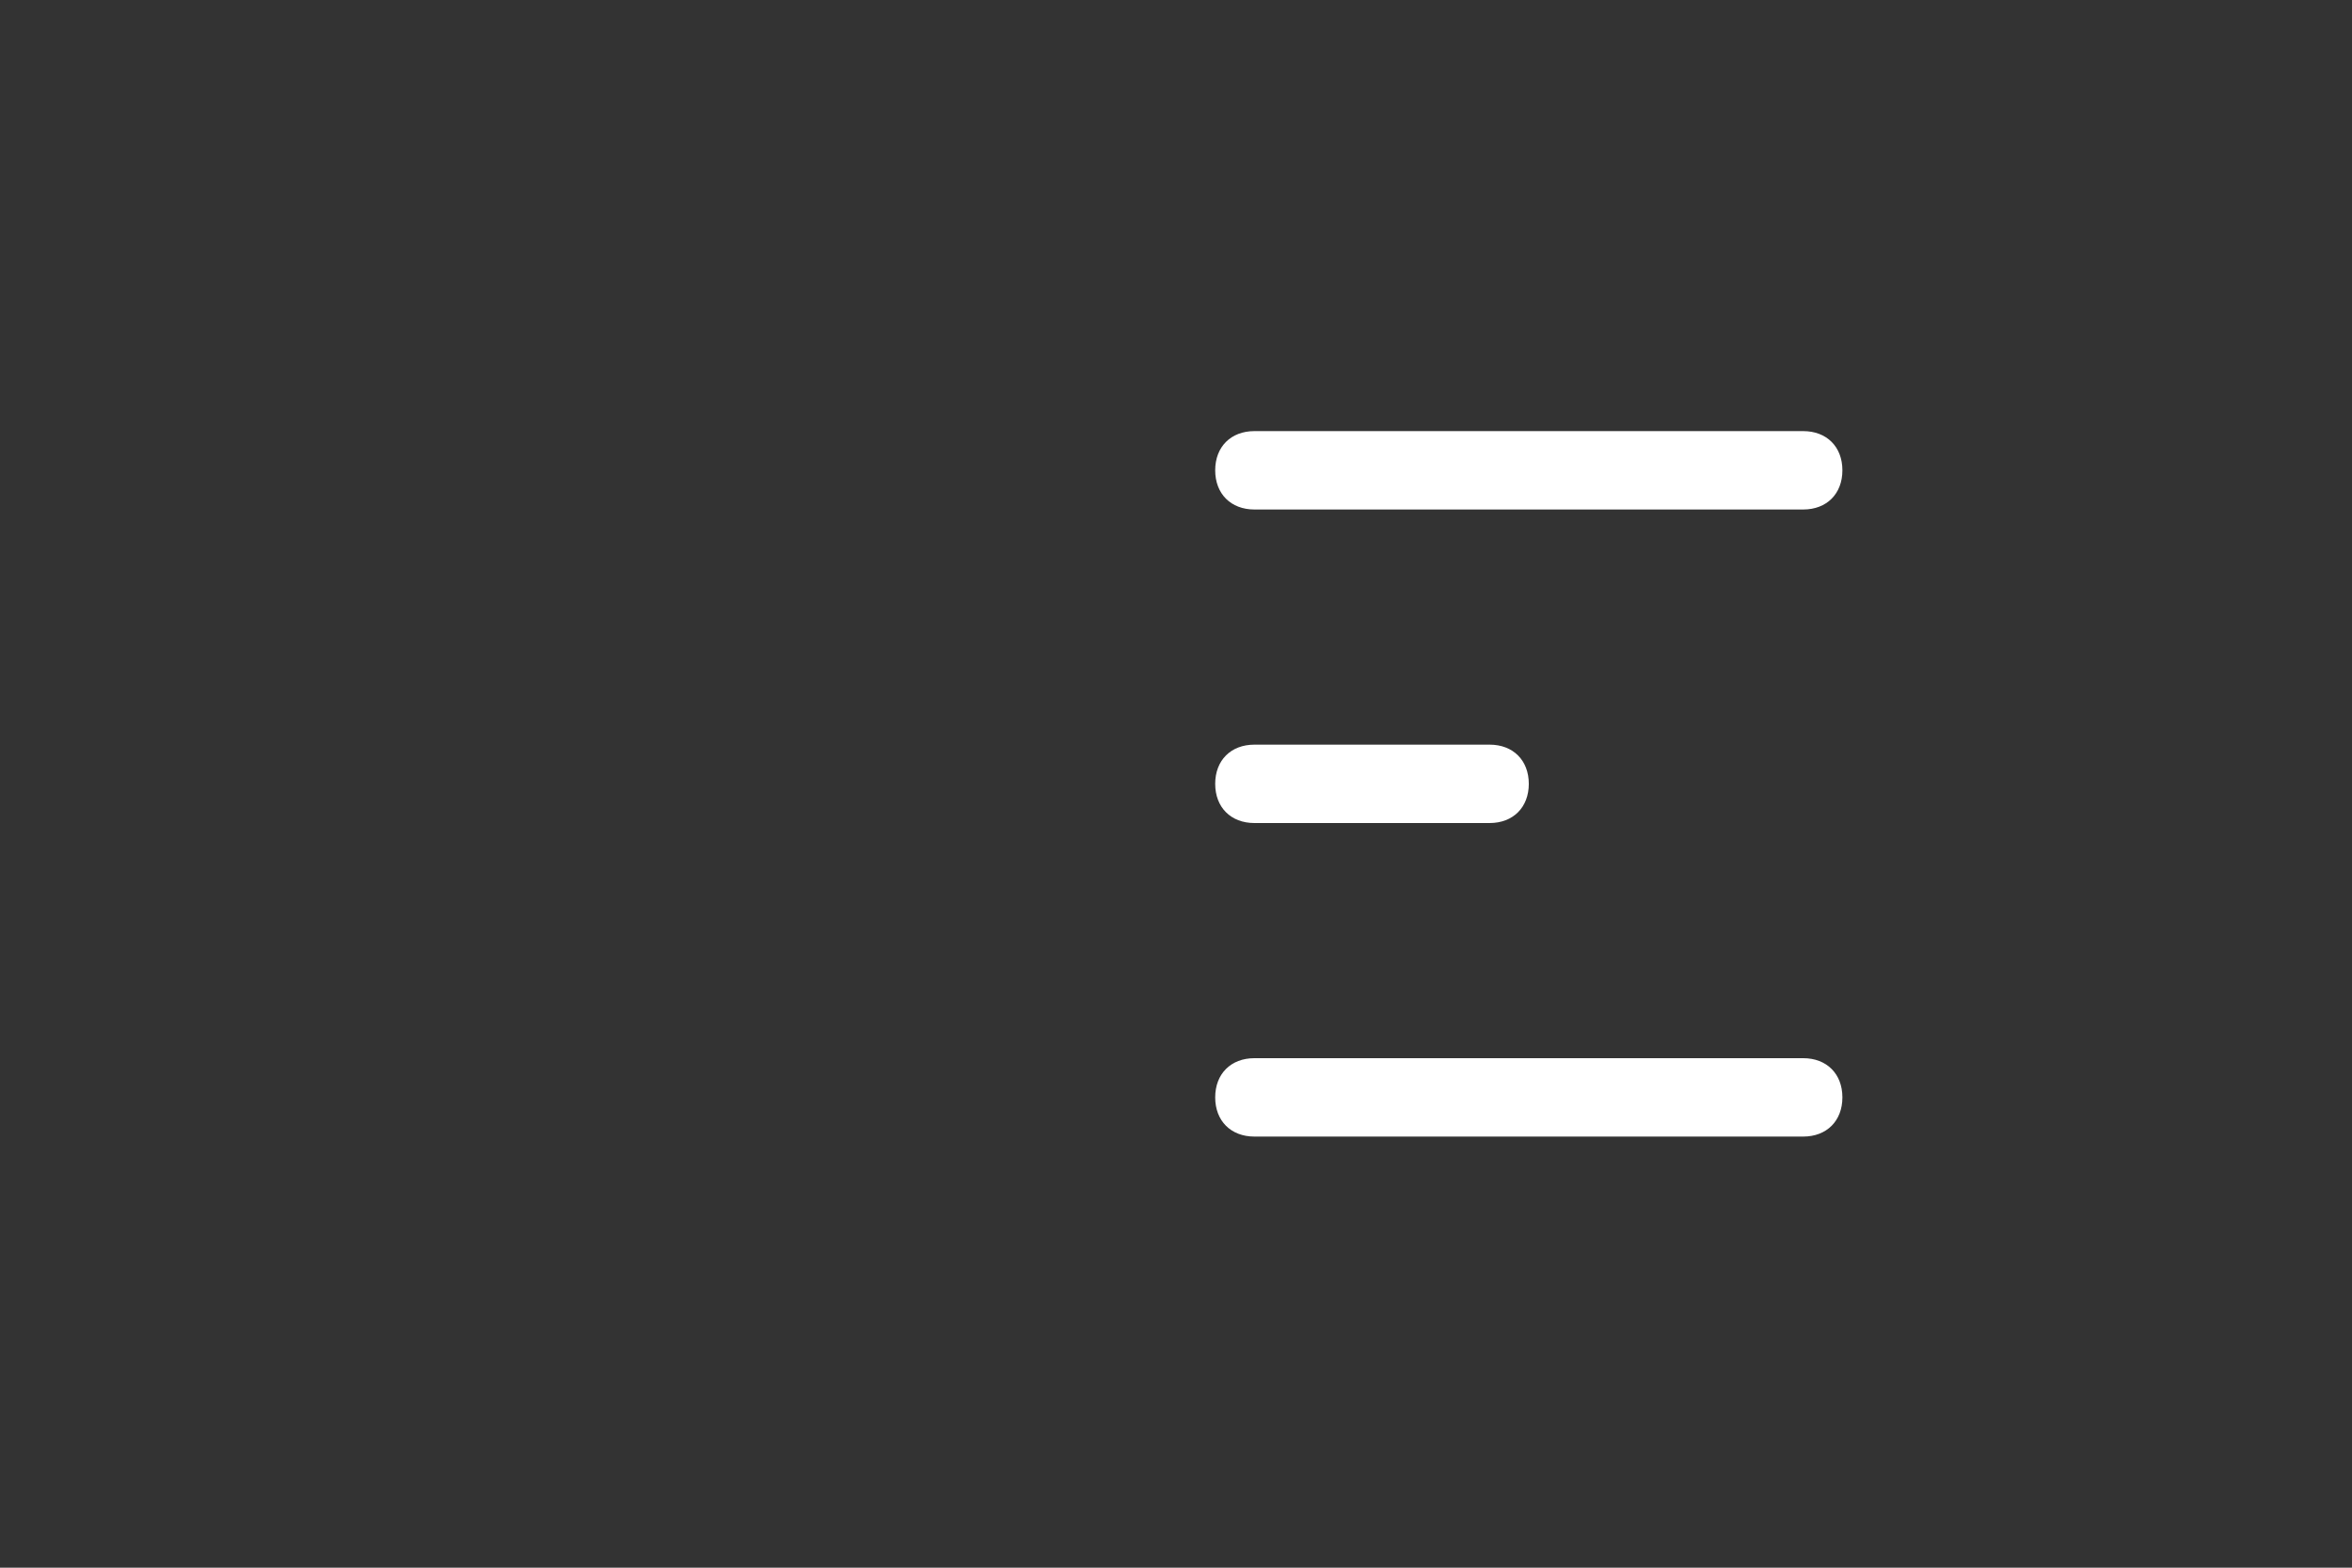 <?xml version="1.0" encoding="utf-8"?>
<!-- Generator: Adobe Illustrator 22.0.1, SVG Export Plug-In . SVG Version: 6.00 Build 0)  -->
<svg version="1.1" id="Layer_1" xmlns="http://www.w3.org/2000/svg" xmlns:xlink="http://www.w3.org/1999/xlink" x="0px" y="0px"
	 viewBox="0 0 60 40" style="enable-background:new 0 0 60 40;" xml:space="preserve">
<rect x="0" y="0" width="60" height="40" fill="#333333" stroke="none"/>
<style type="text/css">
	.st0{fill:#FFFFFF;}
</style>
<title>ic_drawer_navi_right_white</title>
<desc>Created with Sketch.</desc>
<path class="st0" d="M46,13H32c-0.6,0-1-0.4-1-1s0.4-1,1-1h14c0.6,0,1,0.4,1,1S46.6,13,46,13z"/>
<path class="st0" d="M38,21h-6c-0.6,0-1-0.4-1-1s0.4-1,1-1h6c0.6,0,1,0.4,1,1S38.6,21,38,21z"/>
<path class="st0" d="M46,29H32c-0.6,0-1-0.4-1-1s0.4-1,1-1h14c0.6,0,1,0.4,1,1S46.6,29,46,29z"/>
</svg>
